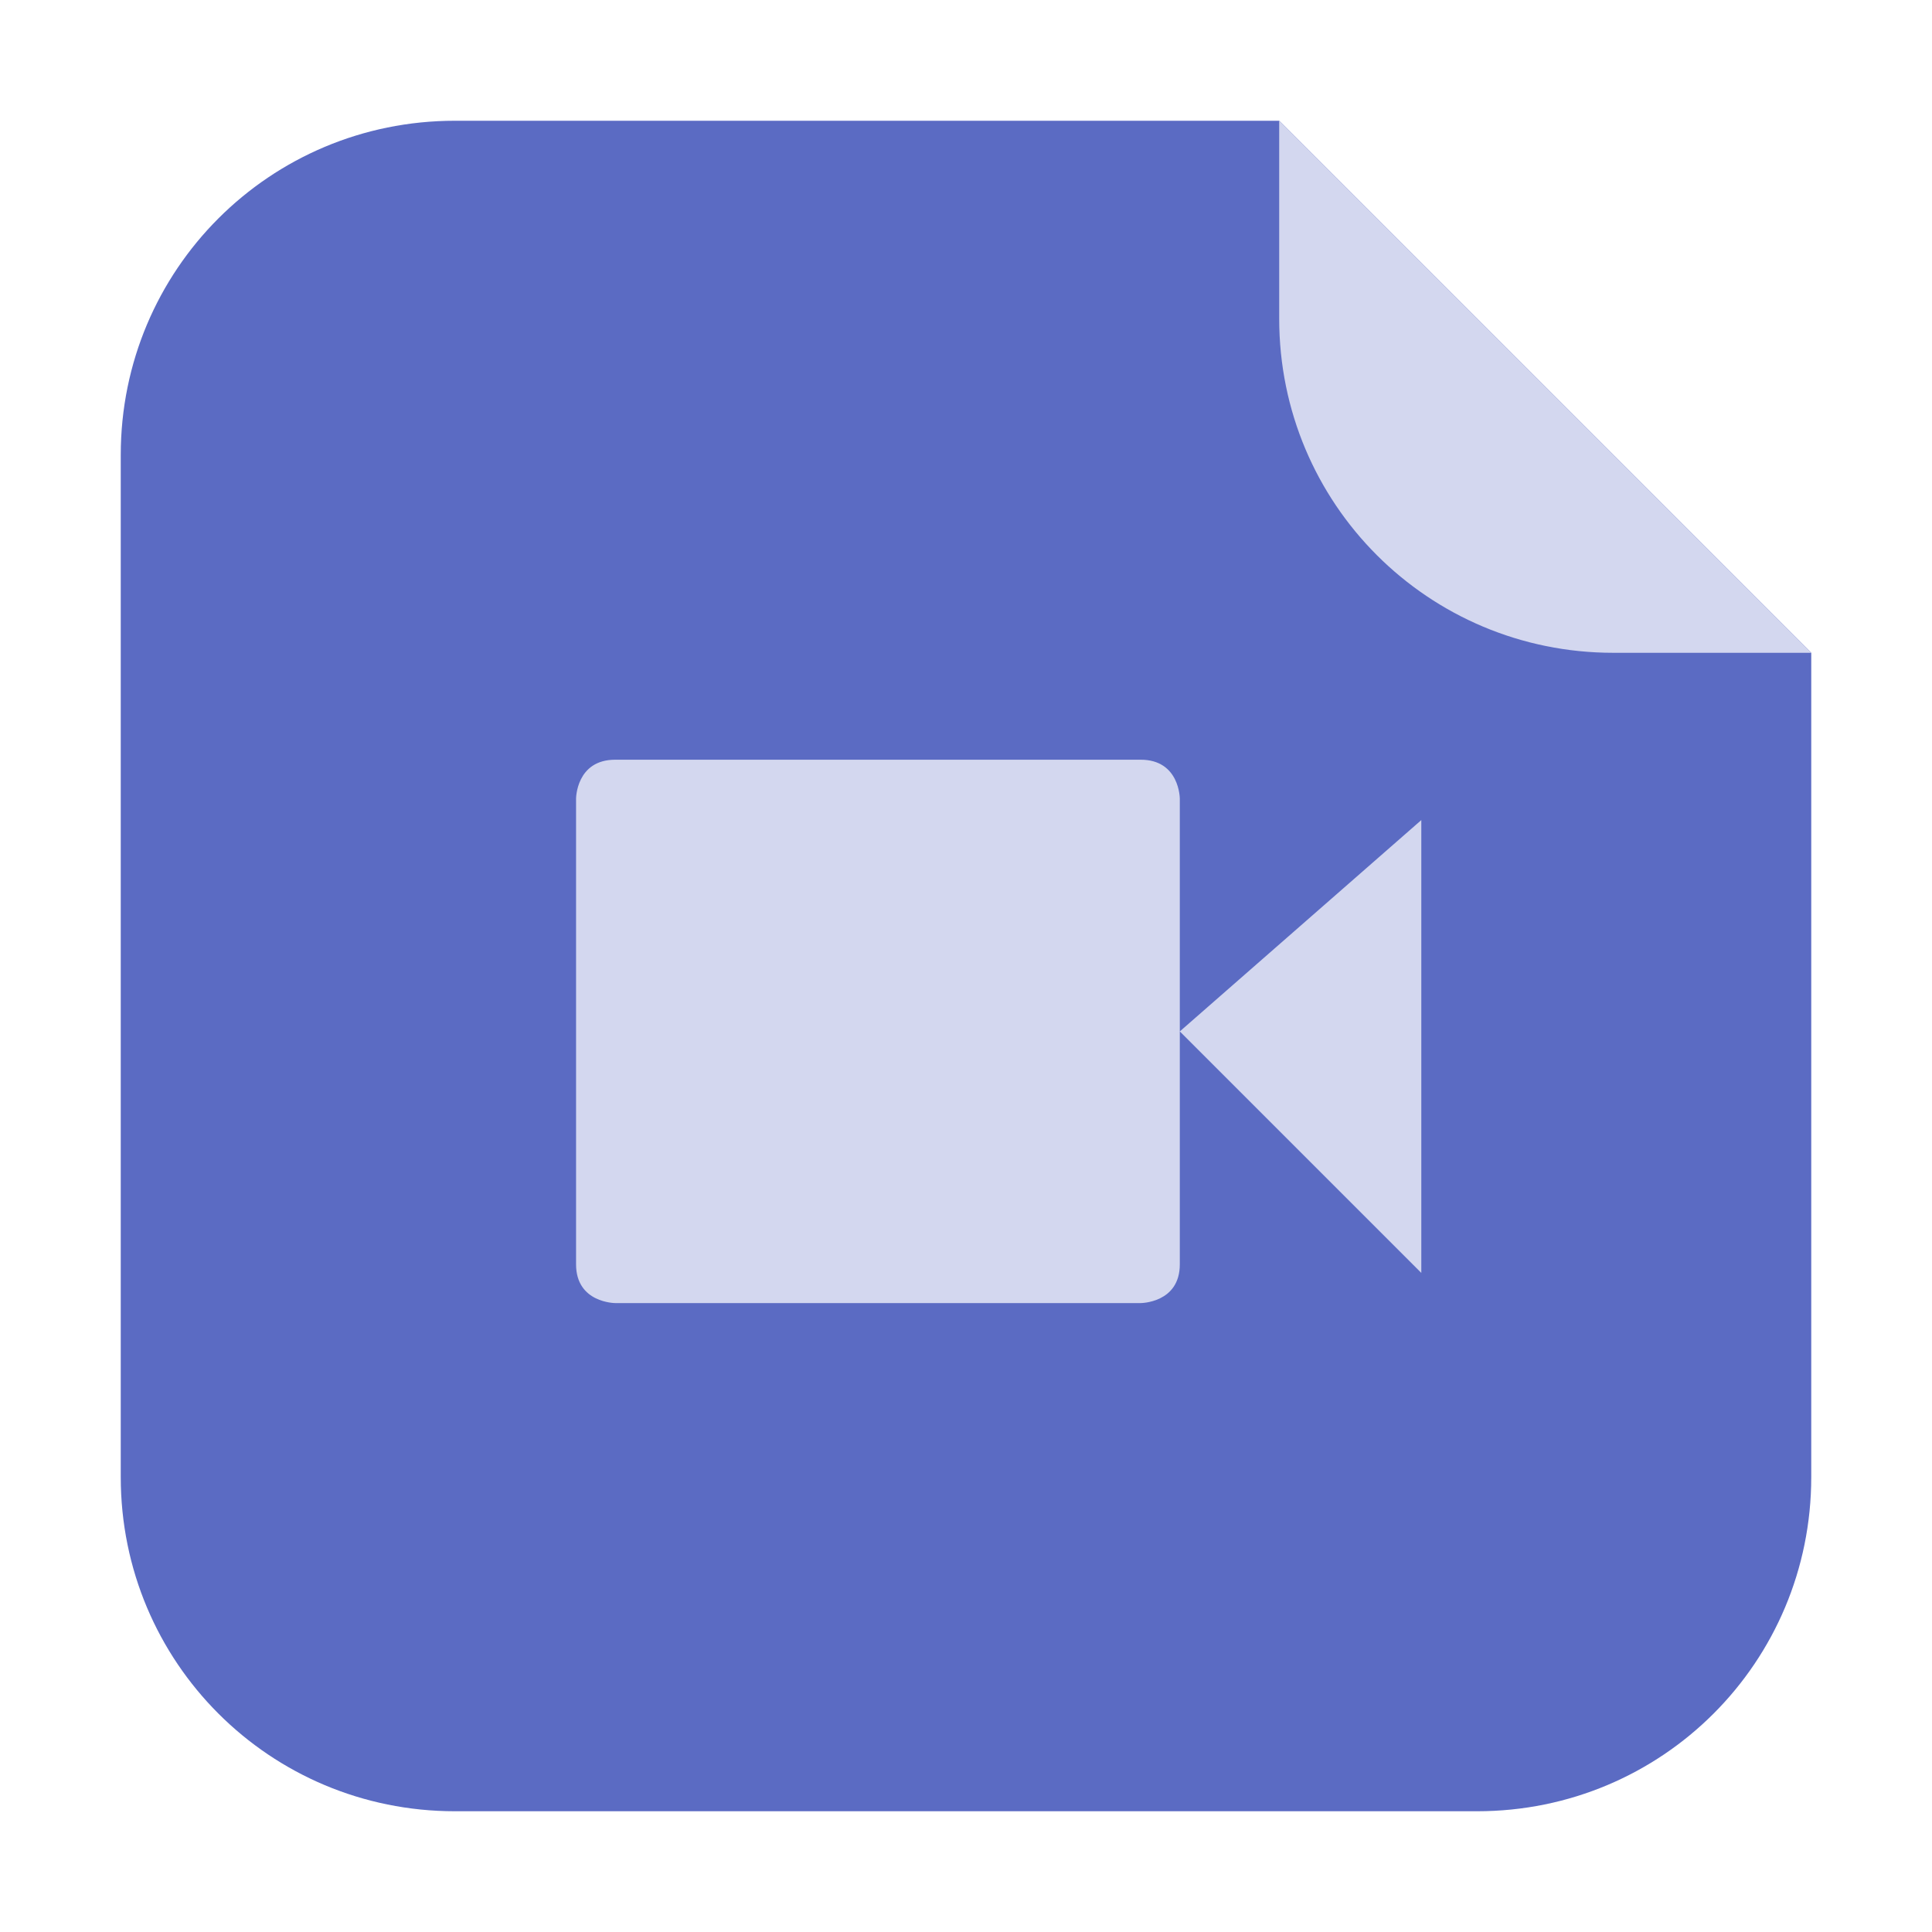 <?xml version="1.0" encoding="UTF-8"?>
<svg xmlns="http://www.w3.org/2000/svg" xmlns:xlink="http://www.w3.org/1999/xlink" width="36pt" height="36pt" viewBox="0 0 36 36" version="1.1">
<g id="surface1">
<path style=" stroke:none;fill-rule:evenodd;fill:rgb(35.686%,41.961%,76.471%);fill-opacity:1;" d="M 23.836 2.25 L 8.477 2.25 C 5.027 2.25 2.25 5.027 2.25 8.477 L 2.25 27.523 C 2.25 30.973 5.027 33.75 8.477 33.75 L 27.523 33.75 C 30.973 33.75 33.75 30.973 33.75 27.523 L 33.75 12.164 Z M 23.836 2.25 "/>
<path style=" stroke:none;fill-rule:evenodd;fill:rgb(82.745%,84.314%,93.725%);fill-opacity:1;" d="M 33.75 12.164 L 23.836 2.25 L 23.836 5.938 C 23.836 9.387 26.613 12.164 30.062 12.164 Z M 33.75 12.164 "/>
<path style=" stroke:none;fill-rule:nonzero;fill:rgb(82.745%,84.314%,93.725%);fill-opacity:1;" d="M 11.465 14.156 L 21.254 14.156 C 21.984 14.156 21.984 14.883 21.984 14.883 L 21.984 23.559 C 21.984 24.281 21.254 24.281 21.254 24.281 L 11.465 24.281 C 11.465 24.281 10.734 24.281 10.734 23.559 L 10.734 14.883 C 10.734 14.883 10.734 14.156 11.465 14.156 Z M 26.484 15.281 L 26.484 23.719 L 21.984 19.219 Z M 26.484 15.281 "/>
</g>
</svg>
